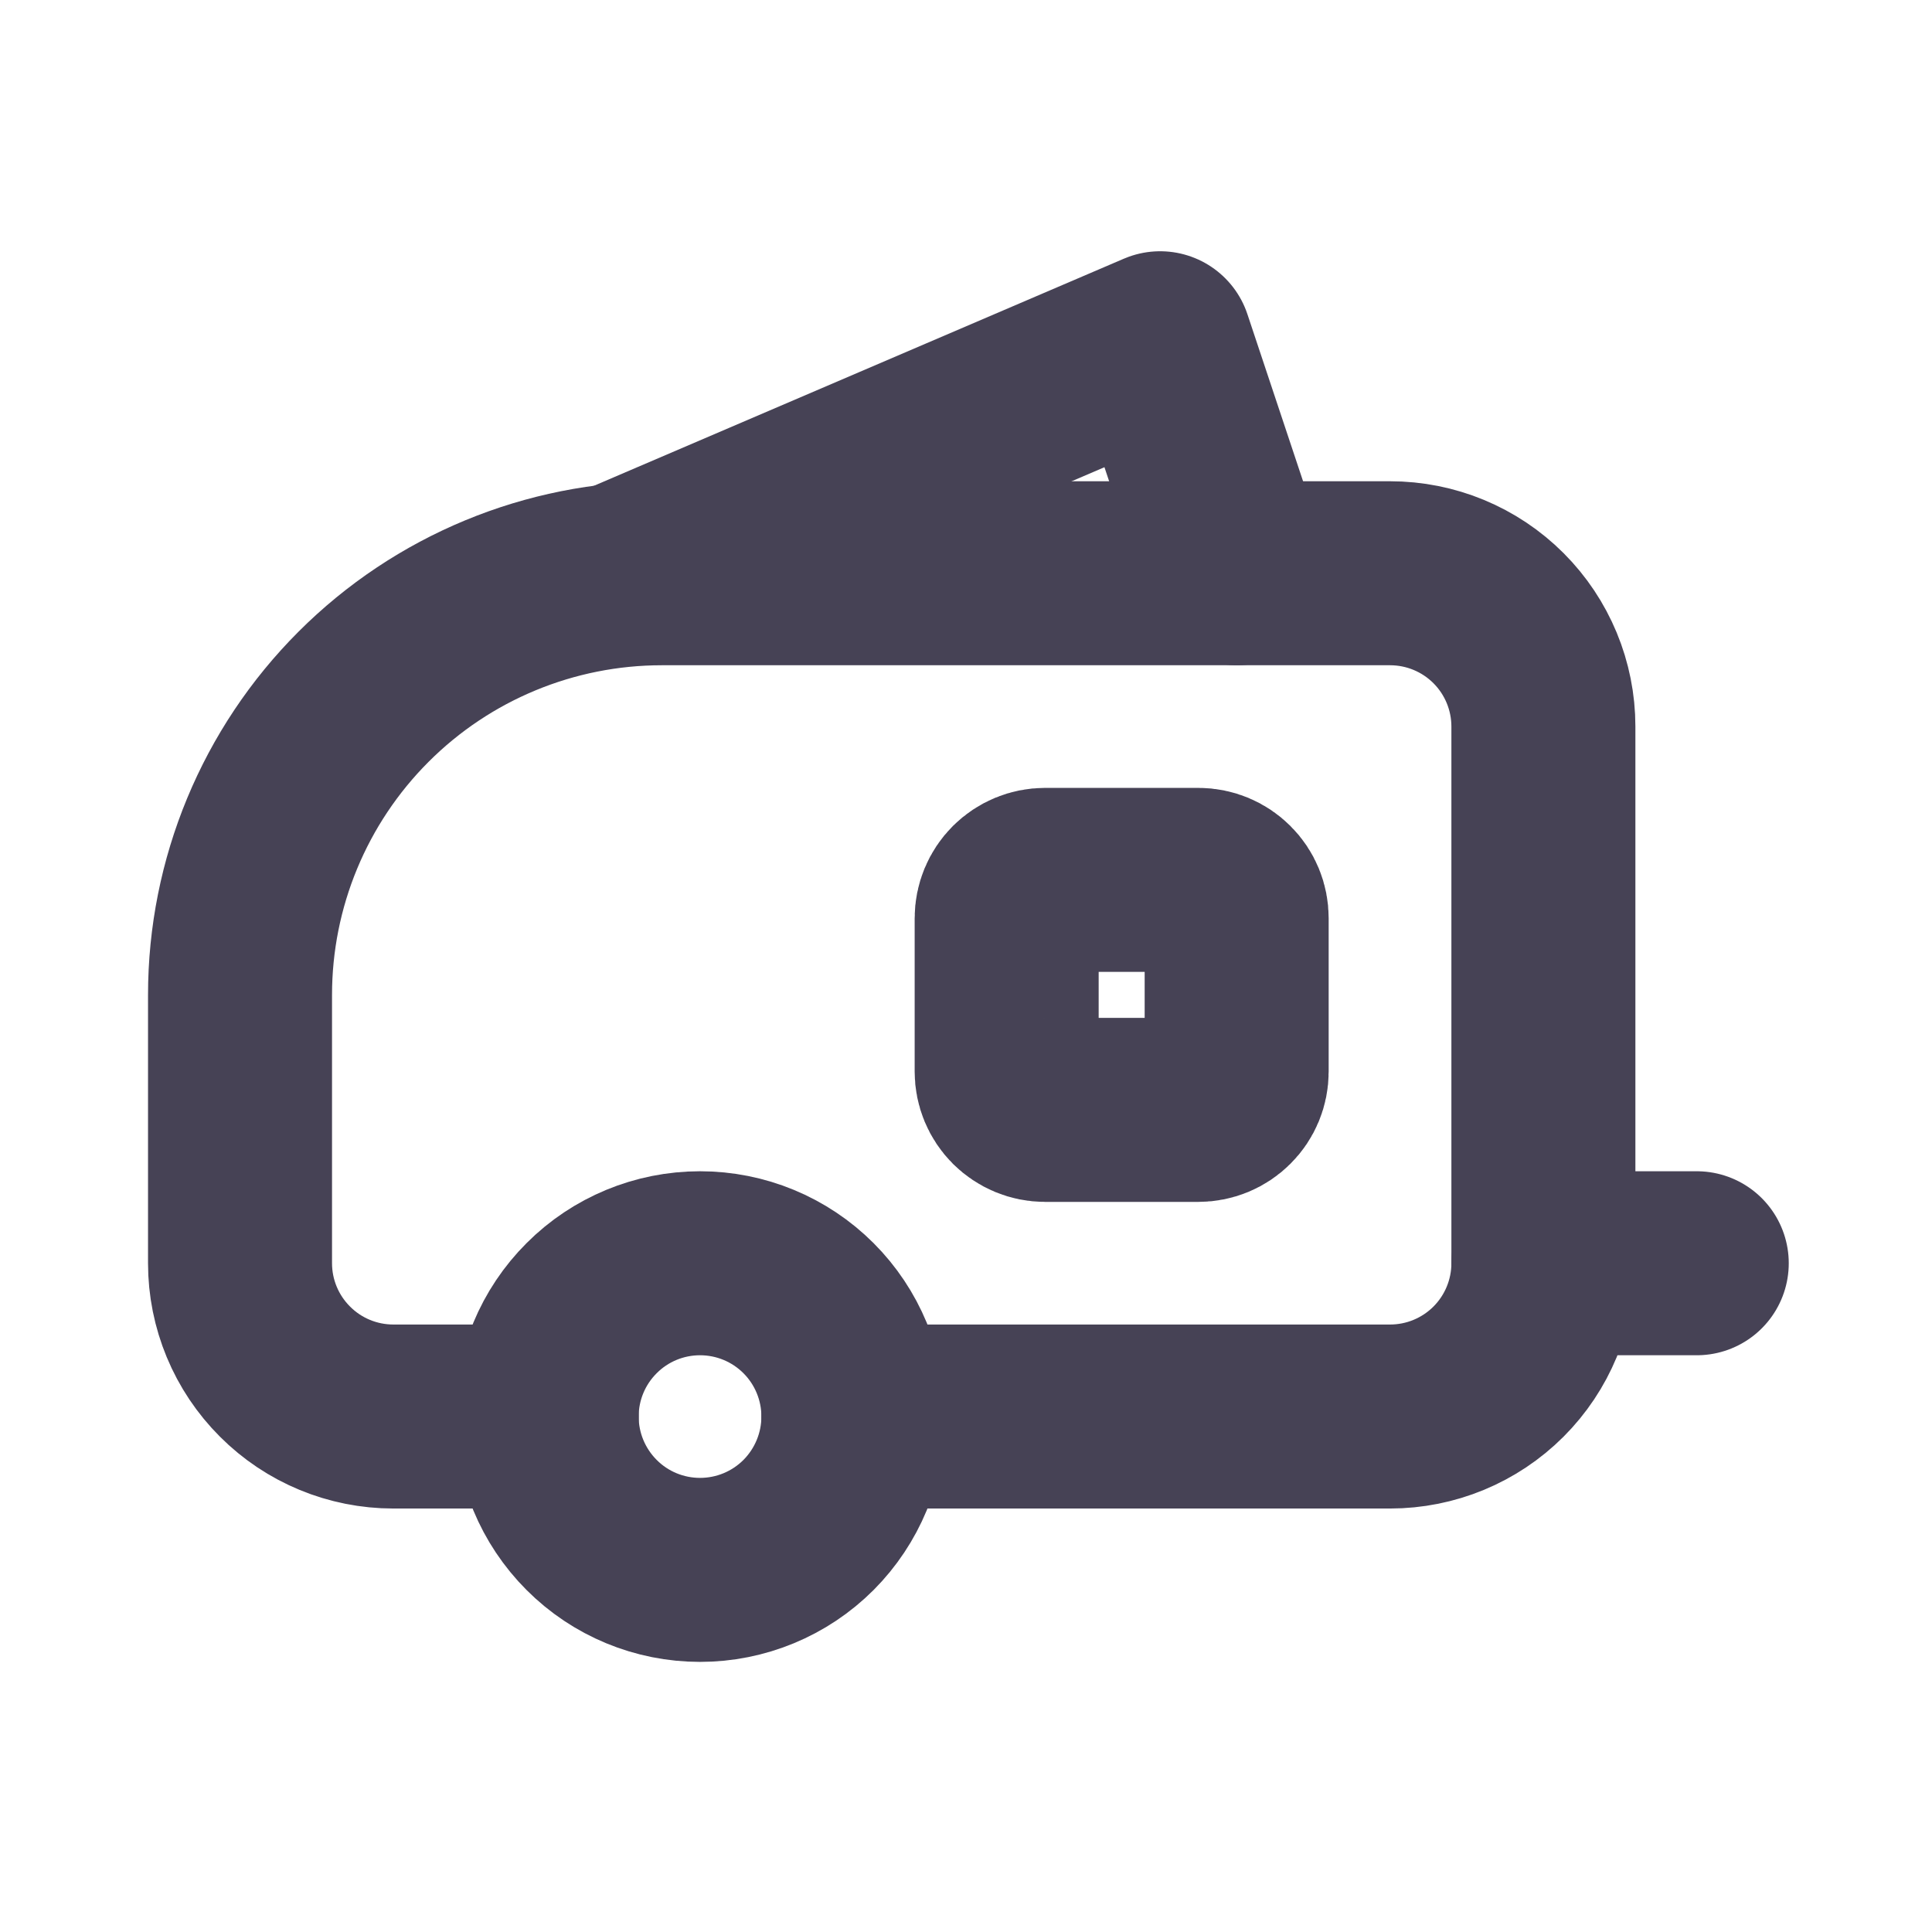 <svg width="21" height="21" viewBox="0 0 21 21" fill="none" xmlns="http://www.w3.org/2000/svg">
<g clip-path="url(#clip0_154_4985)">
<path d="M5.942 15.397C5.942 15.839 6.118 16.263 6.431 16.576C6.743 16.889 7.167 17.064 7.609 17.064C8.051 17.064 8.475 16.889 8.788 16.576C9.1 16.263 9.276 15.839 9.276 15.397C9.276 14.955 9.1 14.531 8.788 14.219C8.475 13.906 8.051 13.731 7.609 13.731C7.167 13.731 6.743 13.906 6.431 14.219C6.118 14.531 5.942 14.955 5.942 15.397Z" stroke="#464255" stroke-width="2" stroke-linecap="round" stroke-linejoin="round"/>
<path d="M9.276 15.397H15.109C15.551 15.397 15.975 15.222 16.288 14.909C16.6 14.597 16.776 14.173 16.776 13.731V7.897C16.776 7.455 16.6 7.031 16.288 6.719C15.975 6.406 15.551 6.231 15.109 6.231H7.193C5.977 6.231 4.811 6.714 3.952 7.573C3.092 8.433 2.609 9.598 2.609 10.814V13.731C2.609 14.173 2.785 14.597 3.098 14.909C3.41 15.222 3.834 15.397 4.276 15.397H5.943" stroke="#464255" stroke-width="2" stroke-linecap="round" stroke-linejoin="round"/>
<path d="M6.776 6.231L12.61 3.731L13.443 6.231" stroke="#464255" stroke-width="2" stroke-linecap="round" stroke-linejoin="round"/>
<path d="M10.942 9.981C10.942 9.87 10.986 9.764 11.064 9.686C11.143 9.608 11.248 9.564 11.359 9.564H13.026C13.136 9.564 13.242 9.608 13.32 9.686C13.399 9.764 13.442 9.87 13.442 9.981V11.648C13.442 11.758 13.399 11.864 13.32 11.942C13.242 12.02 13.136 12.064 13.026 12.064H11.359C11.248 12.064 11.143 12.02 11.064 11.942C10.986 11.864 10.942 11.758 10.942 11.648V9.981Z" stroke="#464255" stroke-width="2" stroke-linecap="round" stroke-linejoin="round"/>
<path d="M16.776 13.731H18.443" stroke="#464255" stroke-width="2" stroke-linecap="round" stroke-linejoin="round"/>
</g>
<defs>
<clipPath id="clip0_154_4985">
<rect width="20" height="20" fill="white" transform="translate(0.109 0.397)"/>
</clipPath>
</defs>
</svg>
